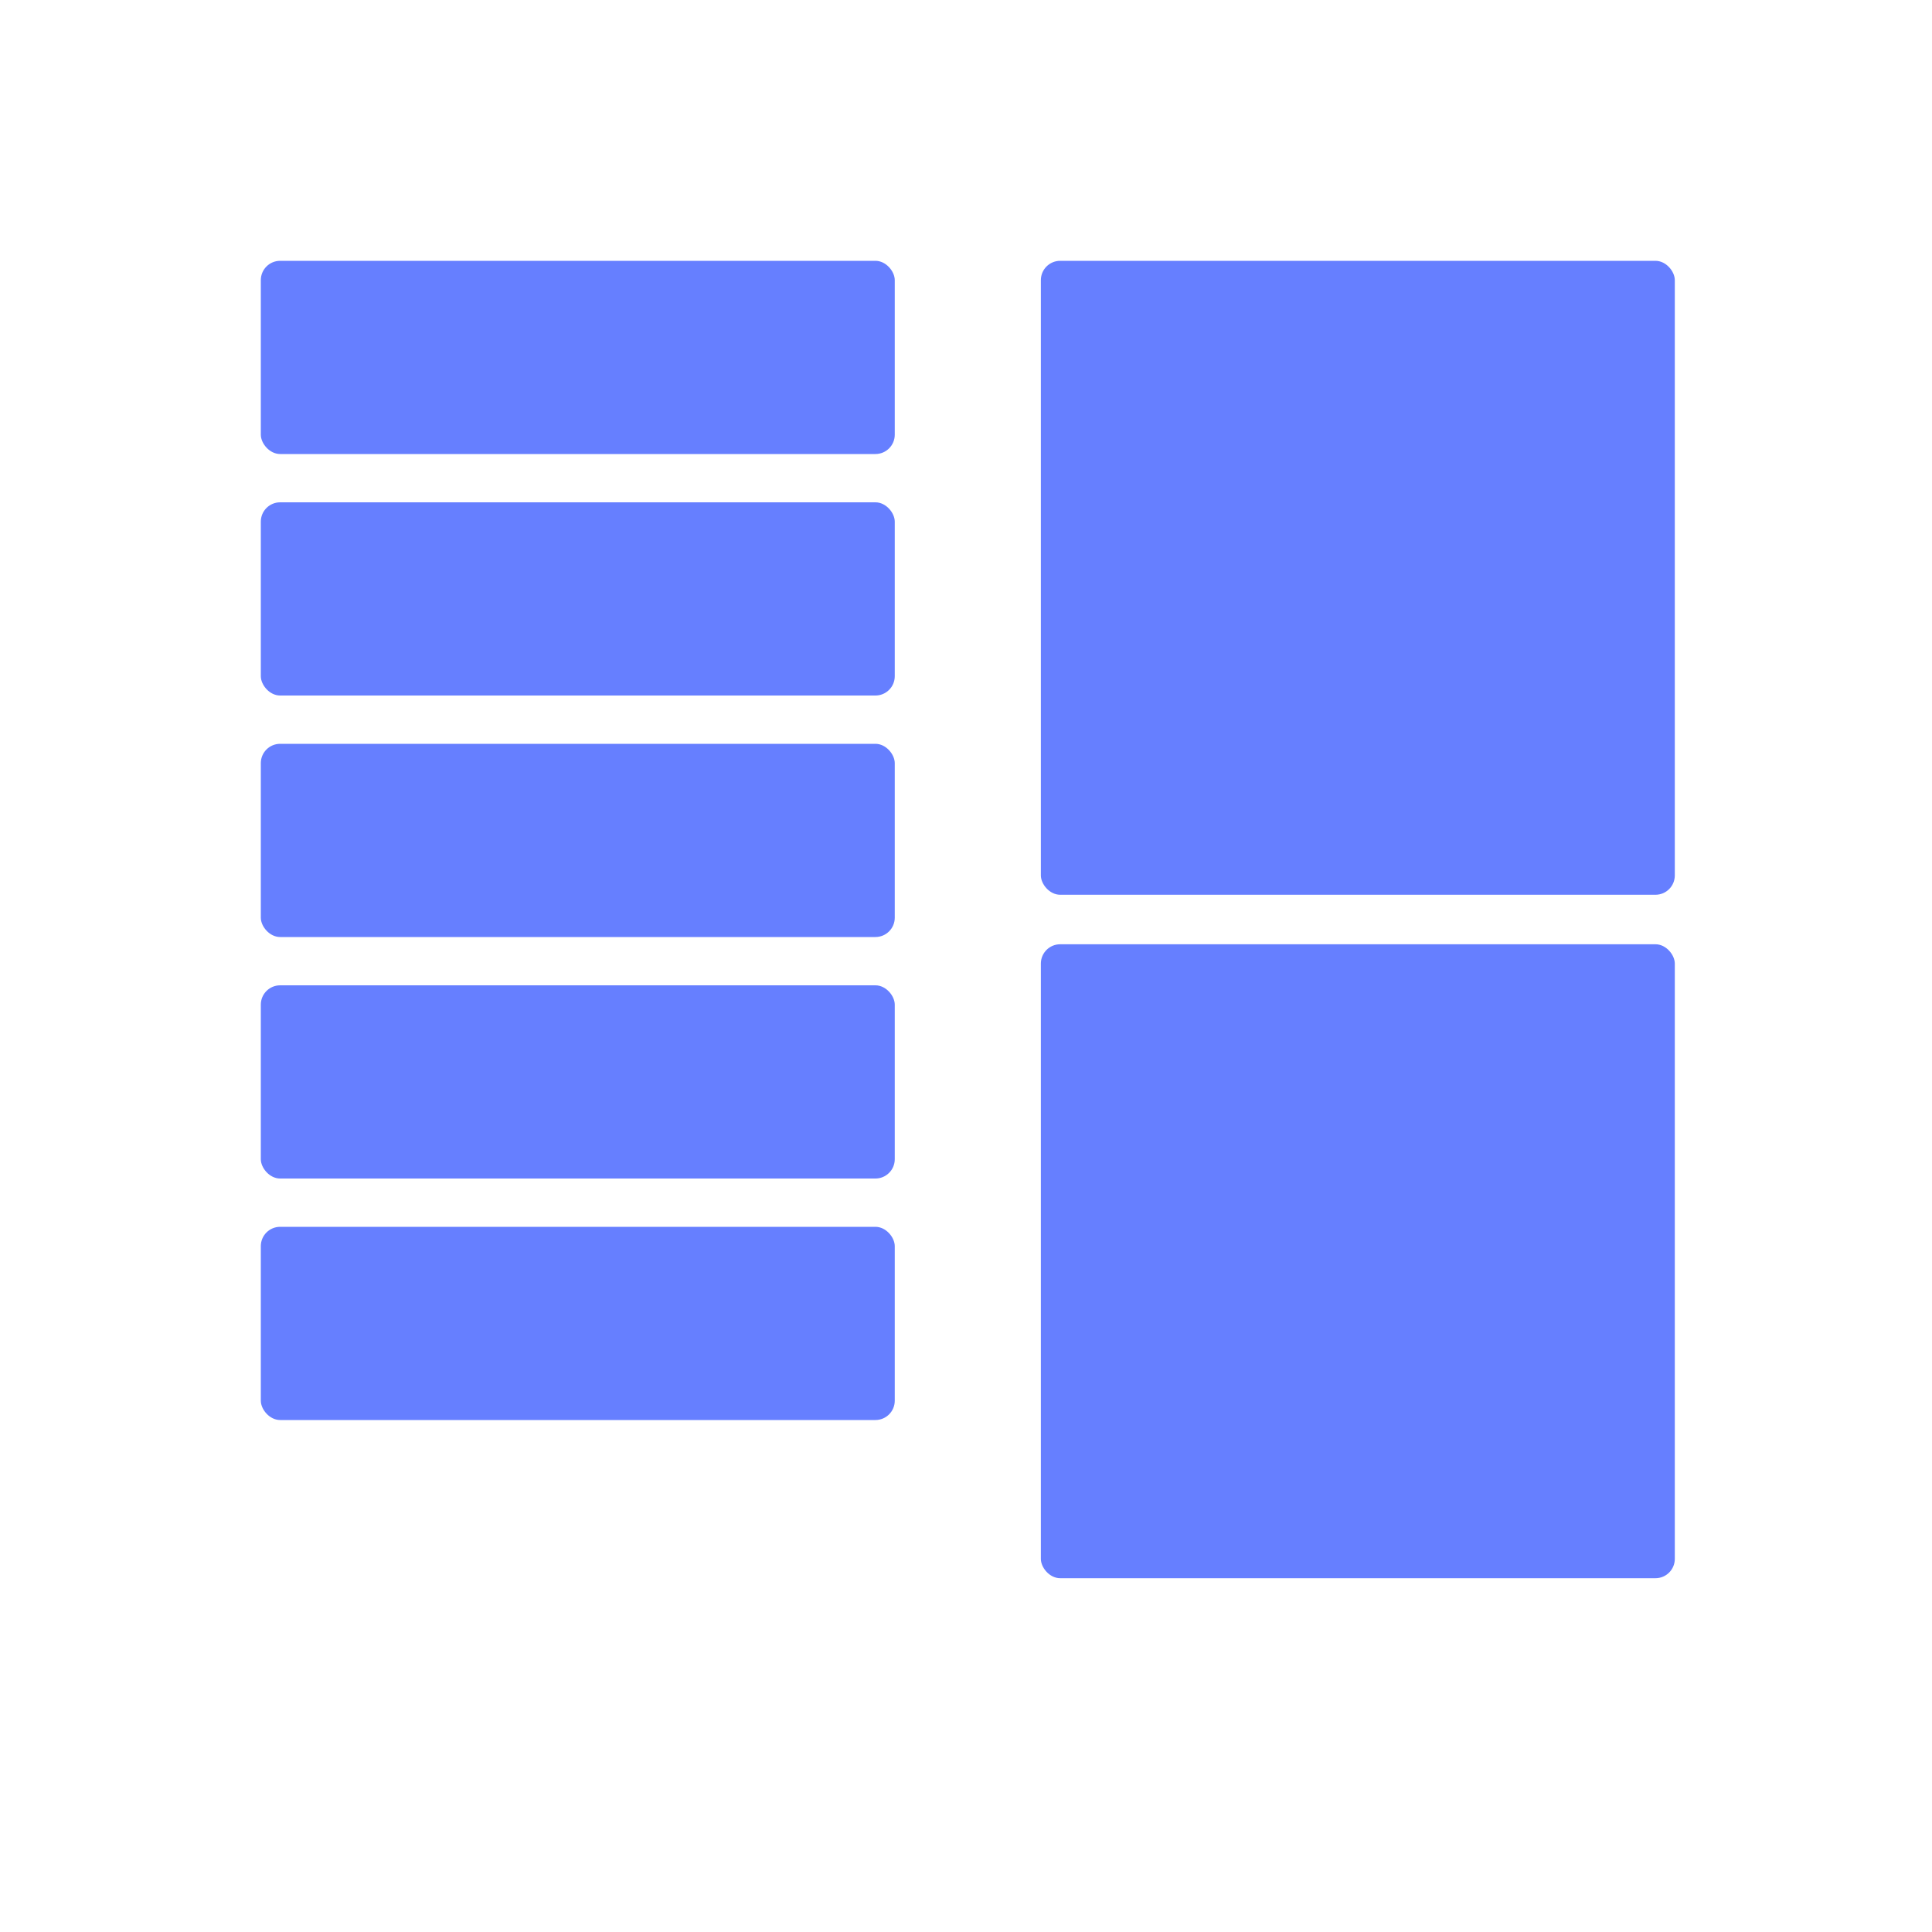 <svg xmlns="http://www.w3.org/2000/svg" xmlns:xlink="http://www.w3.org/1999/xlink" width="800" height="800" version="1.1" viewBox="0 0 800 800"><title>element_hierarchy_views</title><desc>Created with Sketch.</desc><g id="element_hierarchy_views" fill="none" fill-rule="evenodd" stroke="none" stroke-width="1"><rect width="800" height="800" x="0" y="0" fill="#FFF"/><rect id="Rectangle-Copy-3" width="262.5" height="80" x="108" y="108" fill="#002BFF" fill-opacity=".6" rx="8"/><rect id="Rectangle-Copy-8" width="262.5" height="262.5" x="431" y="108" fill="#002BFF" fill-opacity=".6" rx="8"/><rect id="Rectangle-Copy-9" width="262.5" height="262.5" x="431" y="391" fill="#002BFF" fill-opacity=".6" rx="8"/><rect id="Rectangle-Copy-4" width="262.5" height="80" x="108" y="208" fill="#002BFF" fill-opacity=".6" rx="8"/><rect id="Rectangle-Copy-5" width="262.5" height="80" x="108" y="308" fill="#002BFF" fill-opacity=".6" rx="8"/><rect id="Rectangle-Copy-6" width="262.5" height="80" x="108" y="408" fill="#002BFF" fill-opacity=".6" rx="8"/><rect id="Rectangle-Copy-7" width="262.5" height="80" x="108" y="508" fill="#002BFF" fill-opacity=".6" rx="8"/></g></svg>